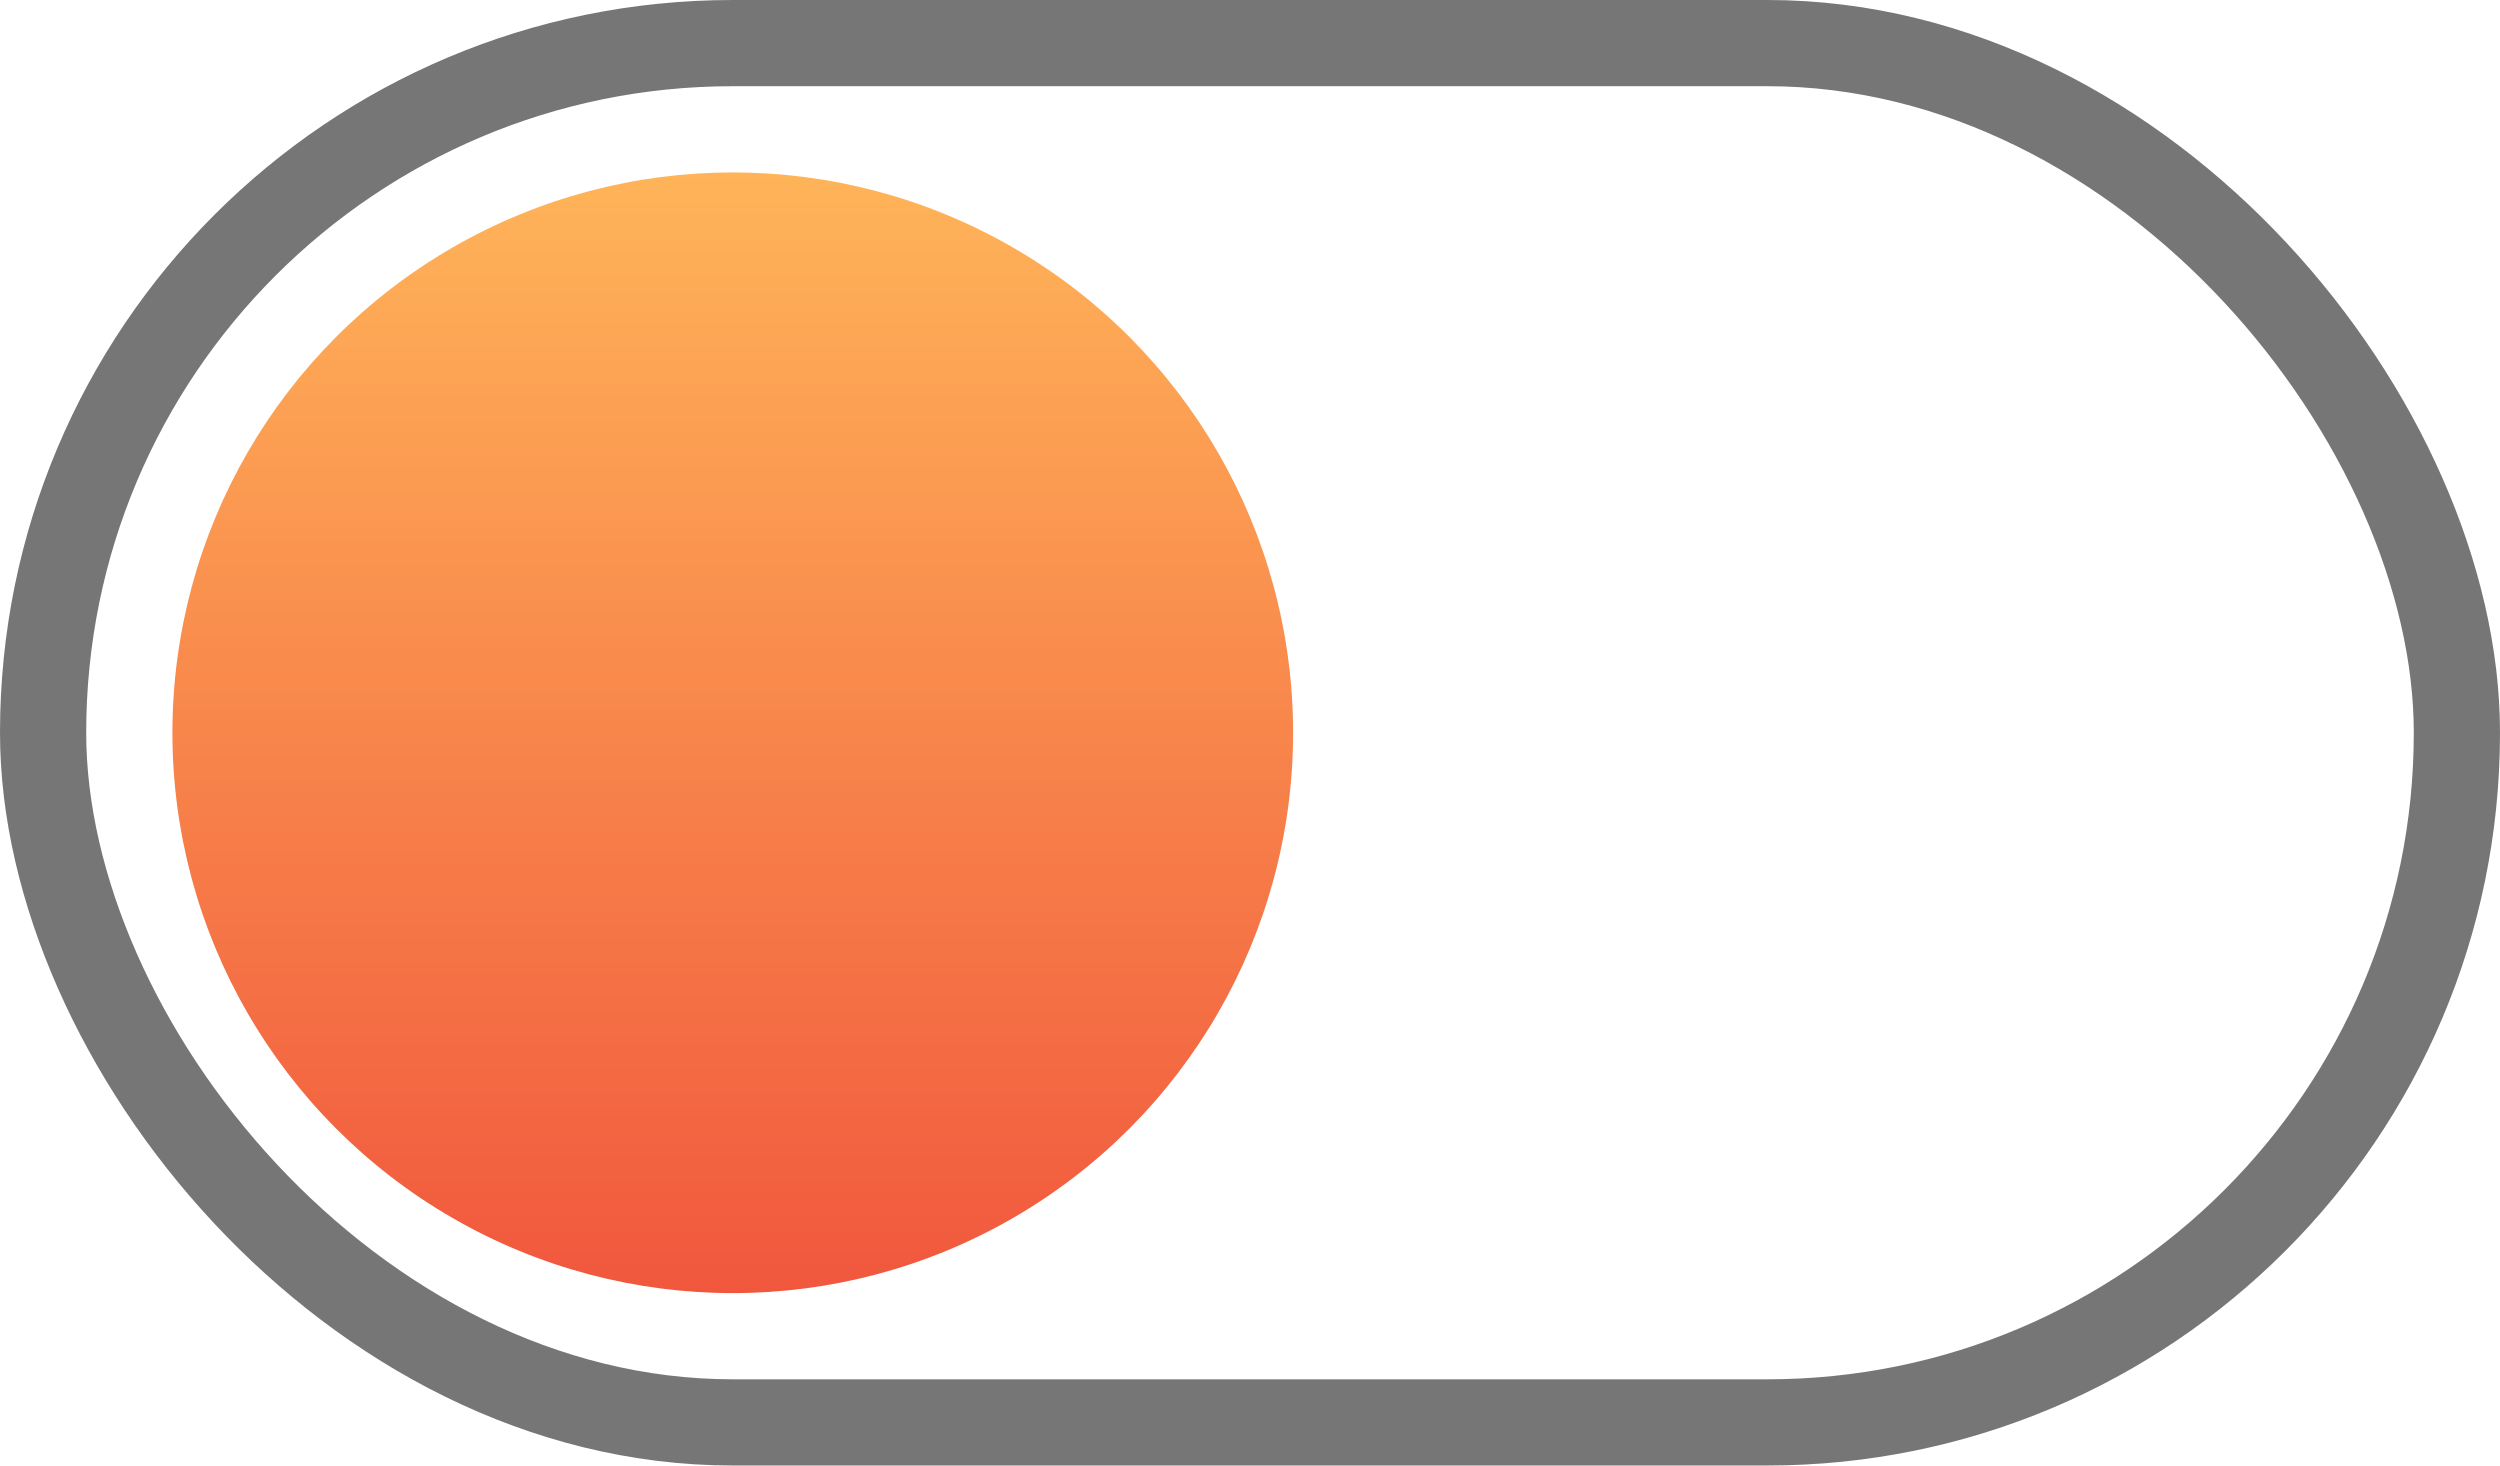 <svg width="29" height="17" viewBox="0 0 29 17" fill="none" xmlns="http://www.w3.org/2000/svg">
<g id="Group 75131">
<rect id="Rectangle 18063" x="0.5" y="0.5" width="28" height="16" rx="8" stroke="#767676"/>
<circle id="Ellipse 1179" cx="8.5" cy="8.5" r="6.5" fill="url(#paint0_linear_1_535)"/>
</g>
<defs>
<linearGradient id="paint0_linear_1_535" x1="8.5" y1="2" x2="8.5" y2="15" gradientUnits="userSpaceOnUse">
<stop stop-color="#FFB459"/>
<stop offset="1" stop-color="#F1573D"/>
</linearGradient>
</defs>
</svg>

